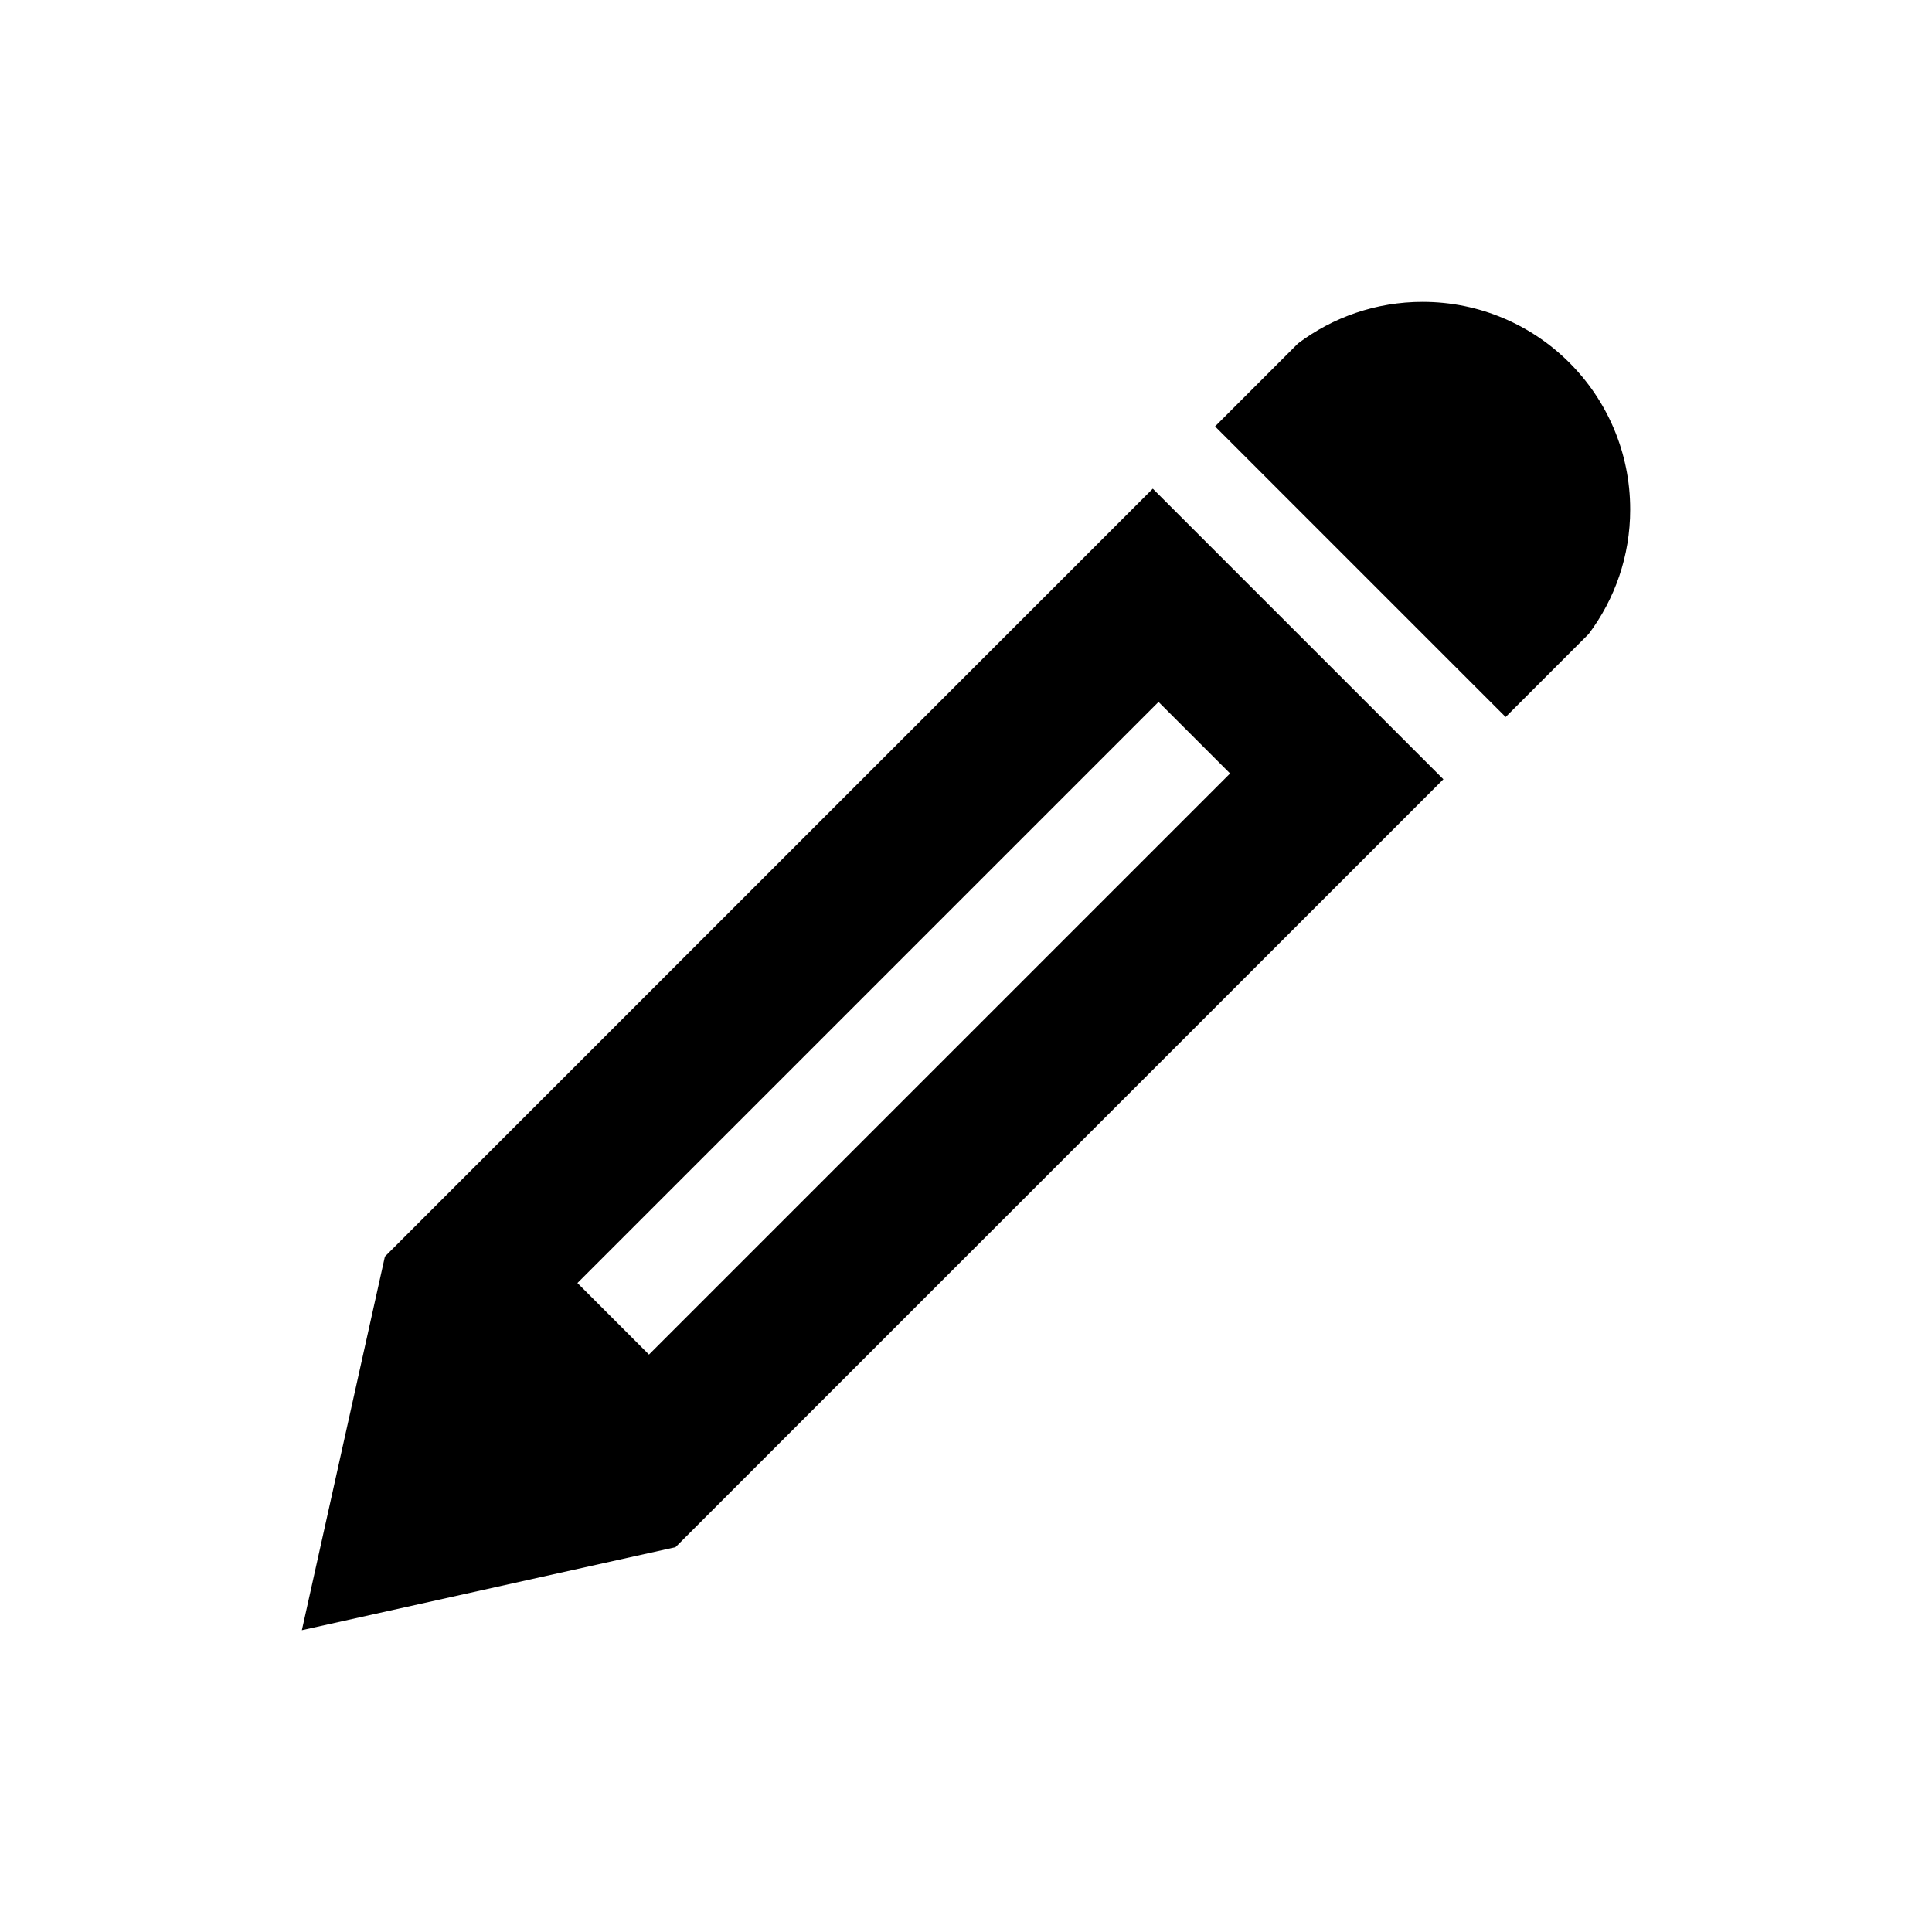 <svg version="1.1" xmlns="http://www.w3.org/2000/svg" viewBox="0 0 32 32">
    <path d="M23.563 5c1.898 0 3.438 1.539 3.438 3.438 0 0.774-0.256 1.488-0.688 2.063l-1.375 1.375-4.813-4.813 1.375-1.375c0.575-0.432 1.288-0.688 2.063-0.688zM6.375 20.813l-1.375 6.188 6.188-1.375 12.719-12.719-4.813-4.813-12.719 12.719zM20.374 12.811l-9.625 9.625-1.185-1.185 9.625-9.625 1.185 1.185z"></path>    
</svg>

